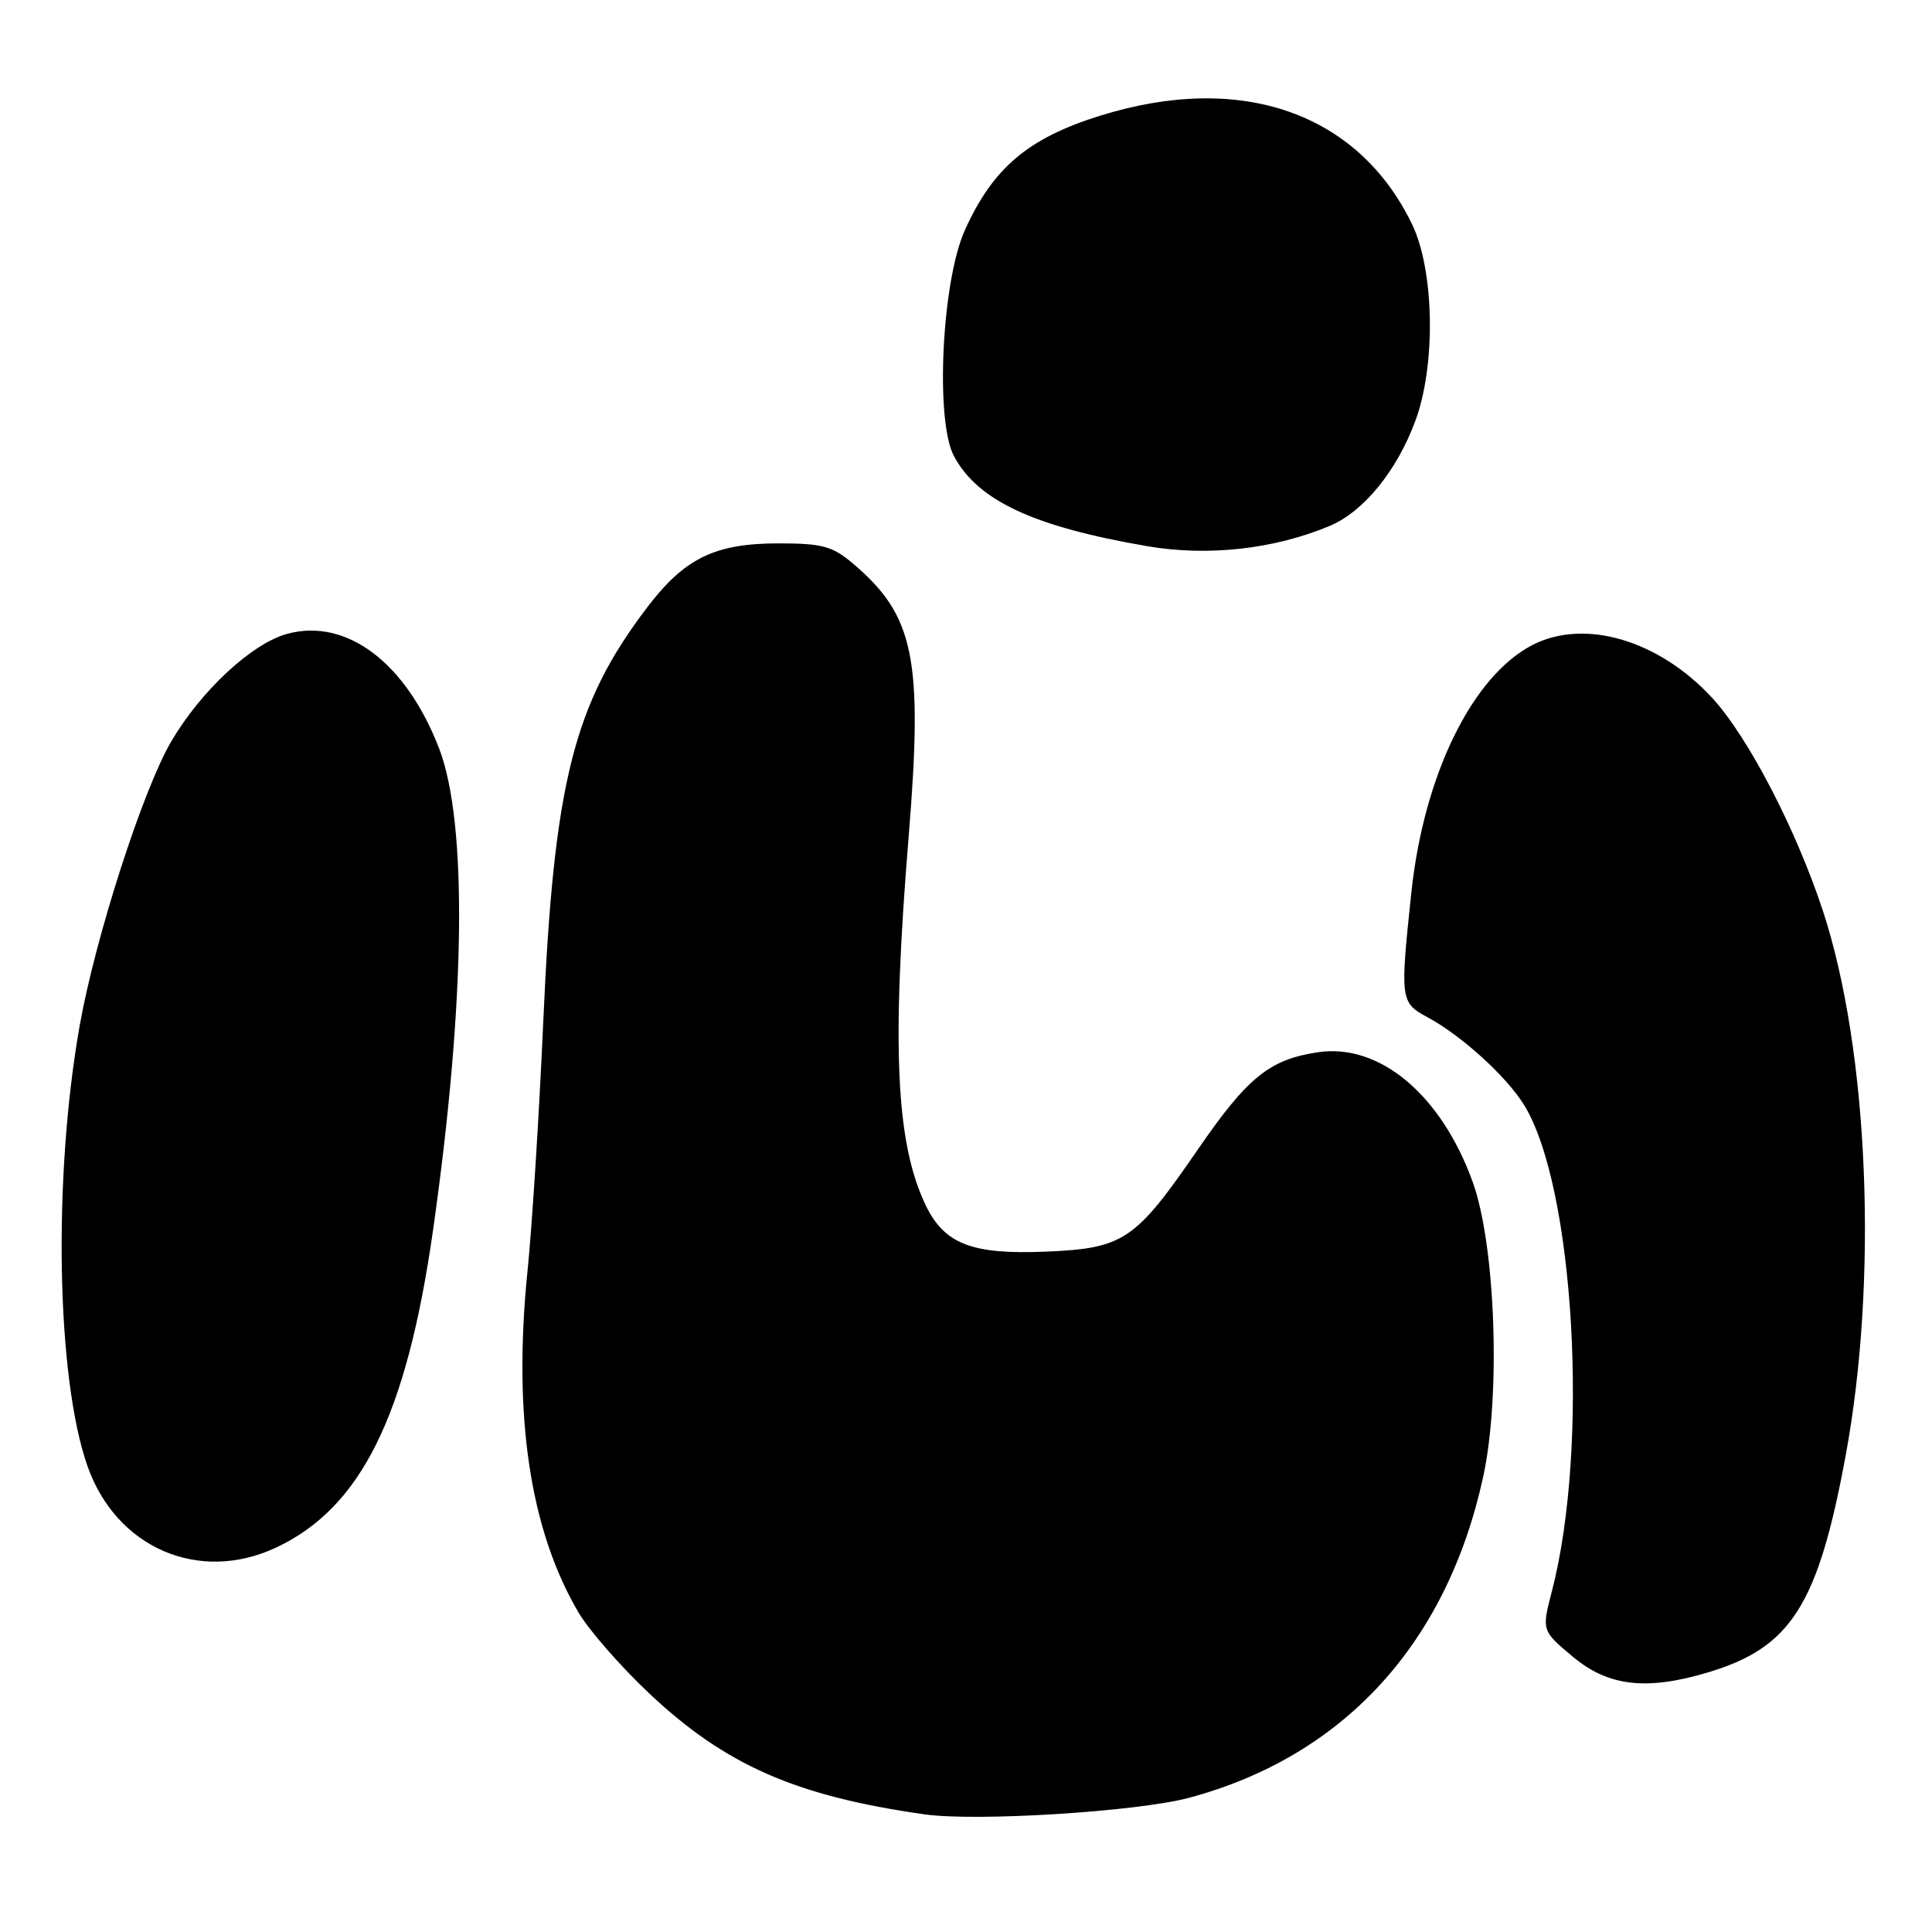 <?xml version="1.0" encoding="UTF-8" standalone="no"?>
<!DOCTYPE svg PUBLIC "-//W3C//DTD SVG 1.1//EN" "http://www.w3.org/Graphics/SVG/1.1/DTD/svg11.dtd" >
<svg xmlns="http://www.w3.org/2000/svg" xmlns:xlink="http://www.w3.org/1999/xlink" version="1.1" viewBox="0 0 256 256">
 <g >
 <path fill="currentColor"
d=" M 157.54 238.22 C 178.02 232.74 191.72 217.79 196.53 195.68 C 198.88 184.88 198.17 165.02 195.14 156.61 C 190.96 145.05 182.79 138.20 174.62 139.43 C 168.19 140.39 165.28 142.76 158.64 152.43 C 150.40 164.40 148.89 165.41 138.57 165.85 C 128.74 166.26 125.10 164.83 122.62 159.62 C 118.71 151.38 118.13 138.70 120.39 111.00 C 122.34 87.16 121.18 81.54 112.91 74.58 C 110.29 72.37 108.89 72.00 103.17 72.00 C 94.73 72.00 90.71 73.96 85.74 80.50 C 76.00 93.31 73.38 103.73 71.99 135.28 C 71.45 147.50 70.51 162.44 69.89 168.50 C 67.96 187.60 70.21 202.68 76.64 213.64 C 78.00 215.96 82.21 220.79 86.01 224.37 C 96.10 233.88 105.43 237.99 122.50 240.41 C 129.35 241.39 150.70 240.05 157.54 238.22 Z  M 226.39 221.58 C 237.33 218.29 240.90 212.66 244.55 192.92 C 248.88 169.56 247.62 139.22 241.56 120.74 C 238.00 109.90 231.63 97.64 226.87 92.47 C 219.79 84.80 209.95 81.91 203.05 85.47 C 195.05 89.61 188.64 102.74 187.00 118.36 C 185.51 132.50 185.55 132.85 189.17 134.80 C 193.64 137.20 199.61 142.63 201.94 146.40 C 208.63 157.23 210.61 191.66 205.64 210.82 C 204.28 216.06 204.28 216.06 208.39 219.51 C 213.10 223.46 218.19 224.05 226.39 221.58 Z  M 36.50 205.10 C 47.83 199.83 53.87 187.65 57.38 163.00 C 61.68 132.80 61.98 109.07 58.19 99.19 C 53.82 87.83 45.94 81.86 38.08 83.98 C 33.39 85.24 26.62 91.53 22.67 98.28 C 18.90 104.74 12.59 124.36 10.54 136.00 C 7.00 156.14 7.48 182.61 11.60 194.29 C 15.41 205.09 26.33 209.82 36.50 205.10 Z  M 176.16 69.70 C 180.66 67.83 185.08 62.42 187.54 55.77 C 190.28 48.39 190.07 35.84 187.10 29.70 C 179.94 14.91 164.43 9.51 145.78 15.33 C 136.23 18.30 131.56 22.26 127.85 30.50 C 124.78 37.29 123.90 55.80 126.41 60.45 C 129.58 66.35 136.97 69.79 152.00 72.37 C 160.04 73.75 168.80 72.78 176.16 69.70 Z "/>
</g>
</svg>